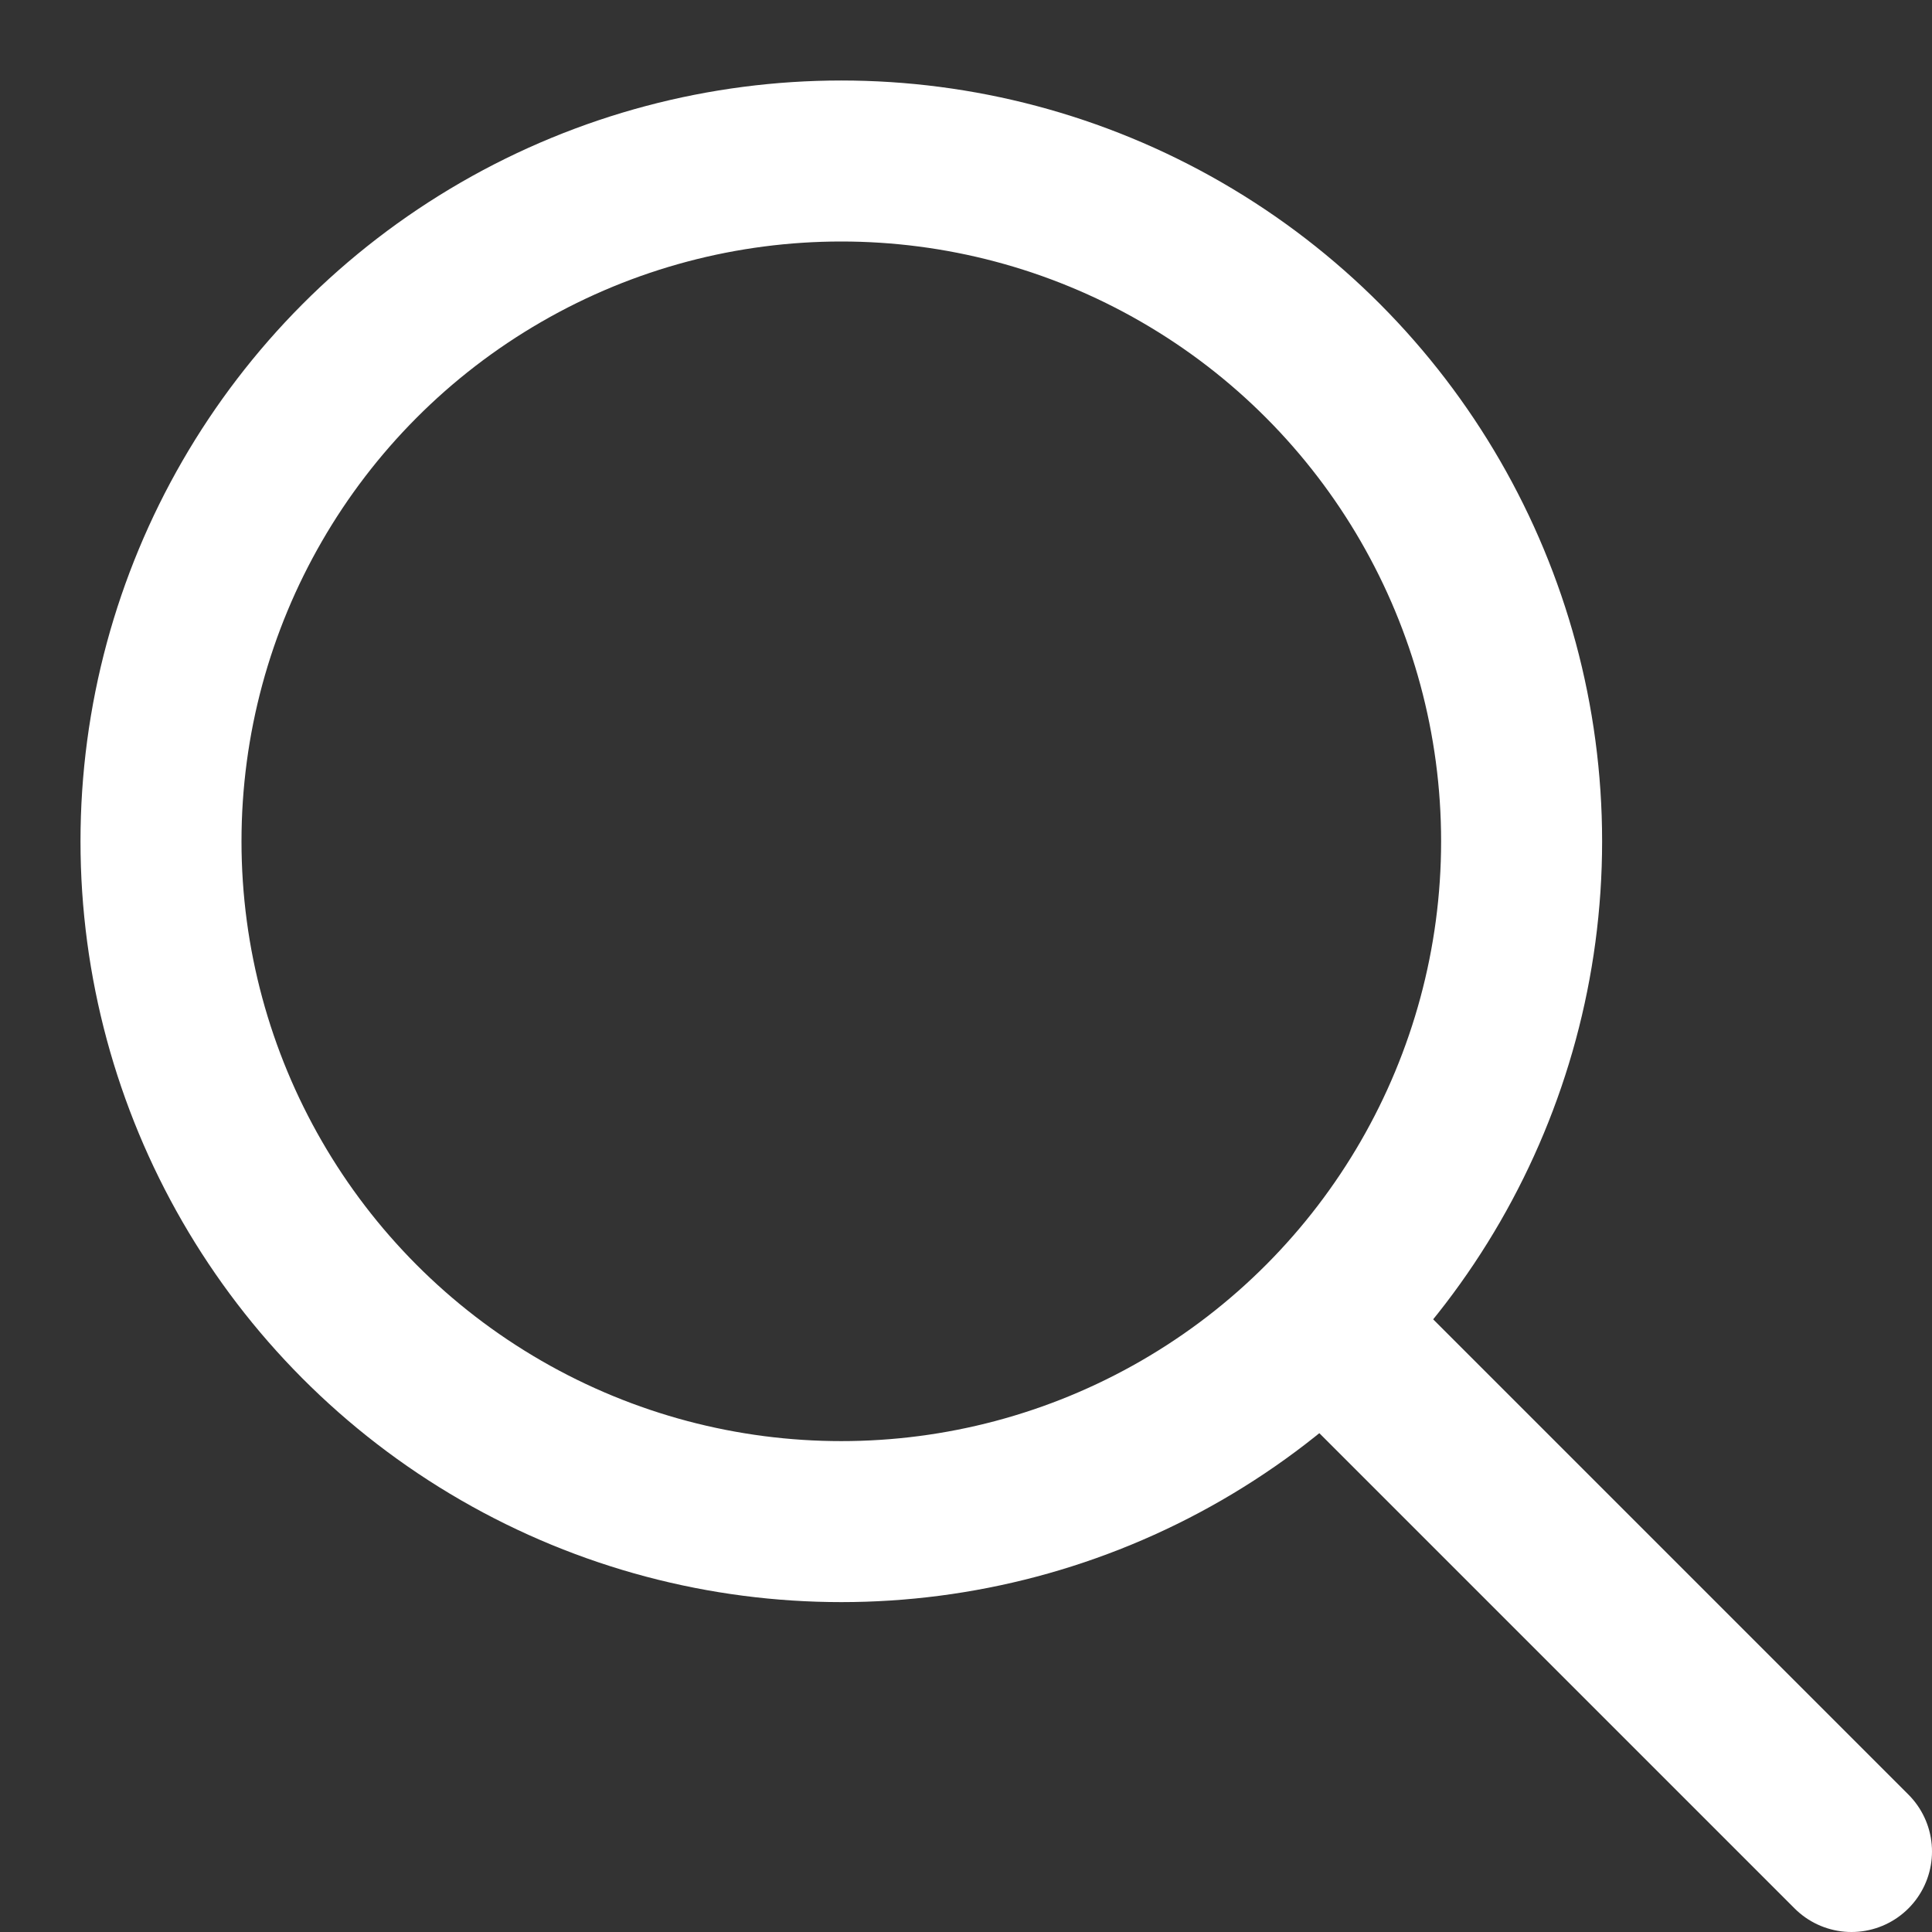 <svg xmlns="http://www.w3.org/2000/svg" width="24" height="24" fill="none"><rect width="100%" height="100%" fill="#333333" stroke="none"/><circle cx="10.451" cy="10.451" r="8.451" stroke="#fff" stroke-width="2"/><path stroke="#fff" stroke-linecap="round" stroke-width="2" d="M16.567 16.567 23 23"/></svg>